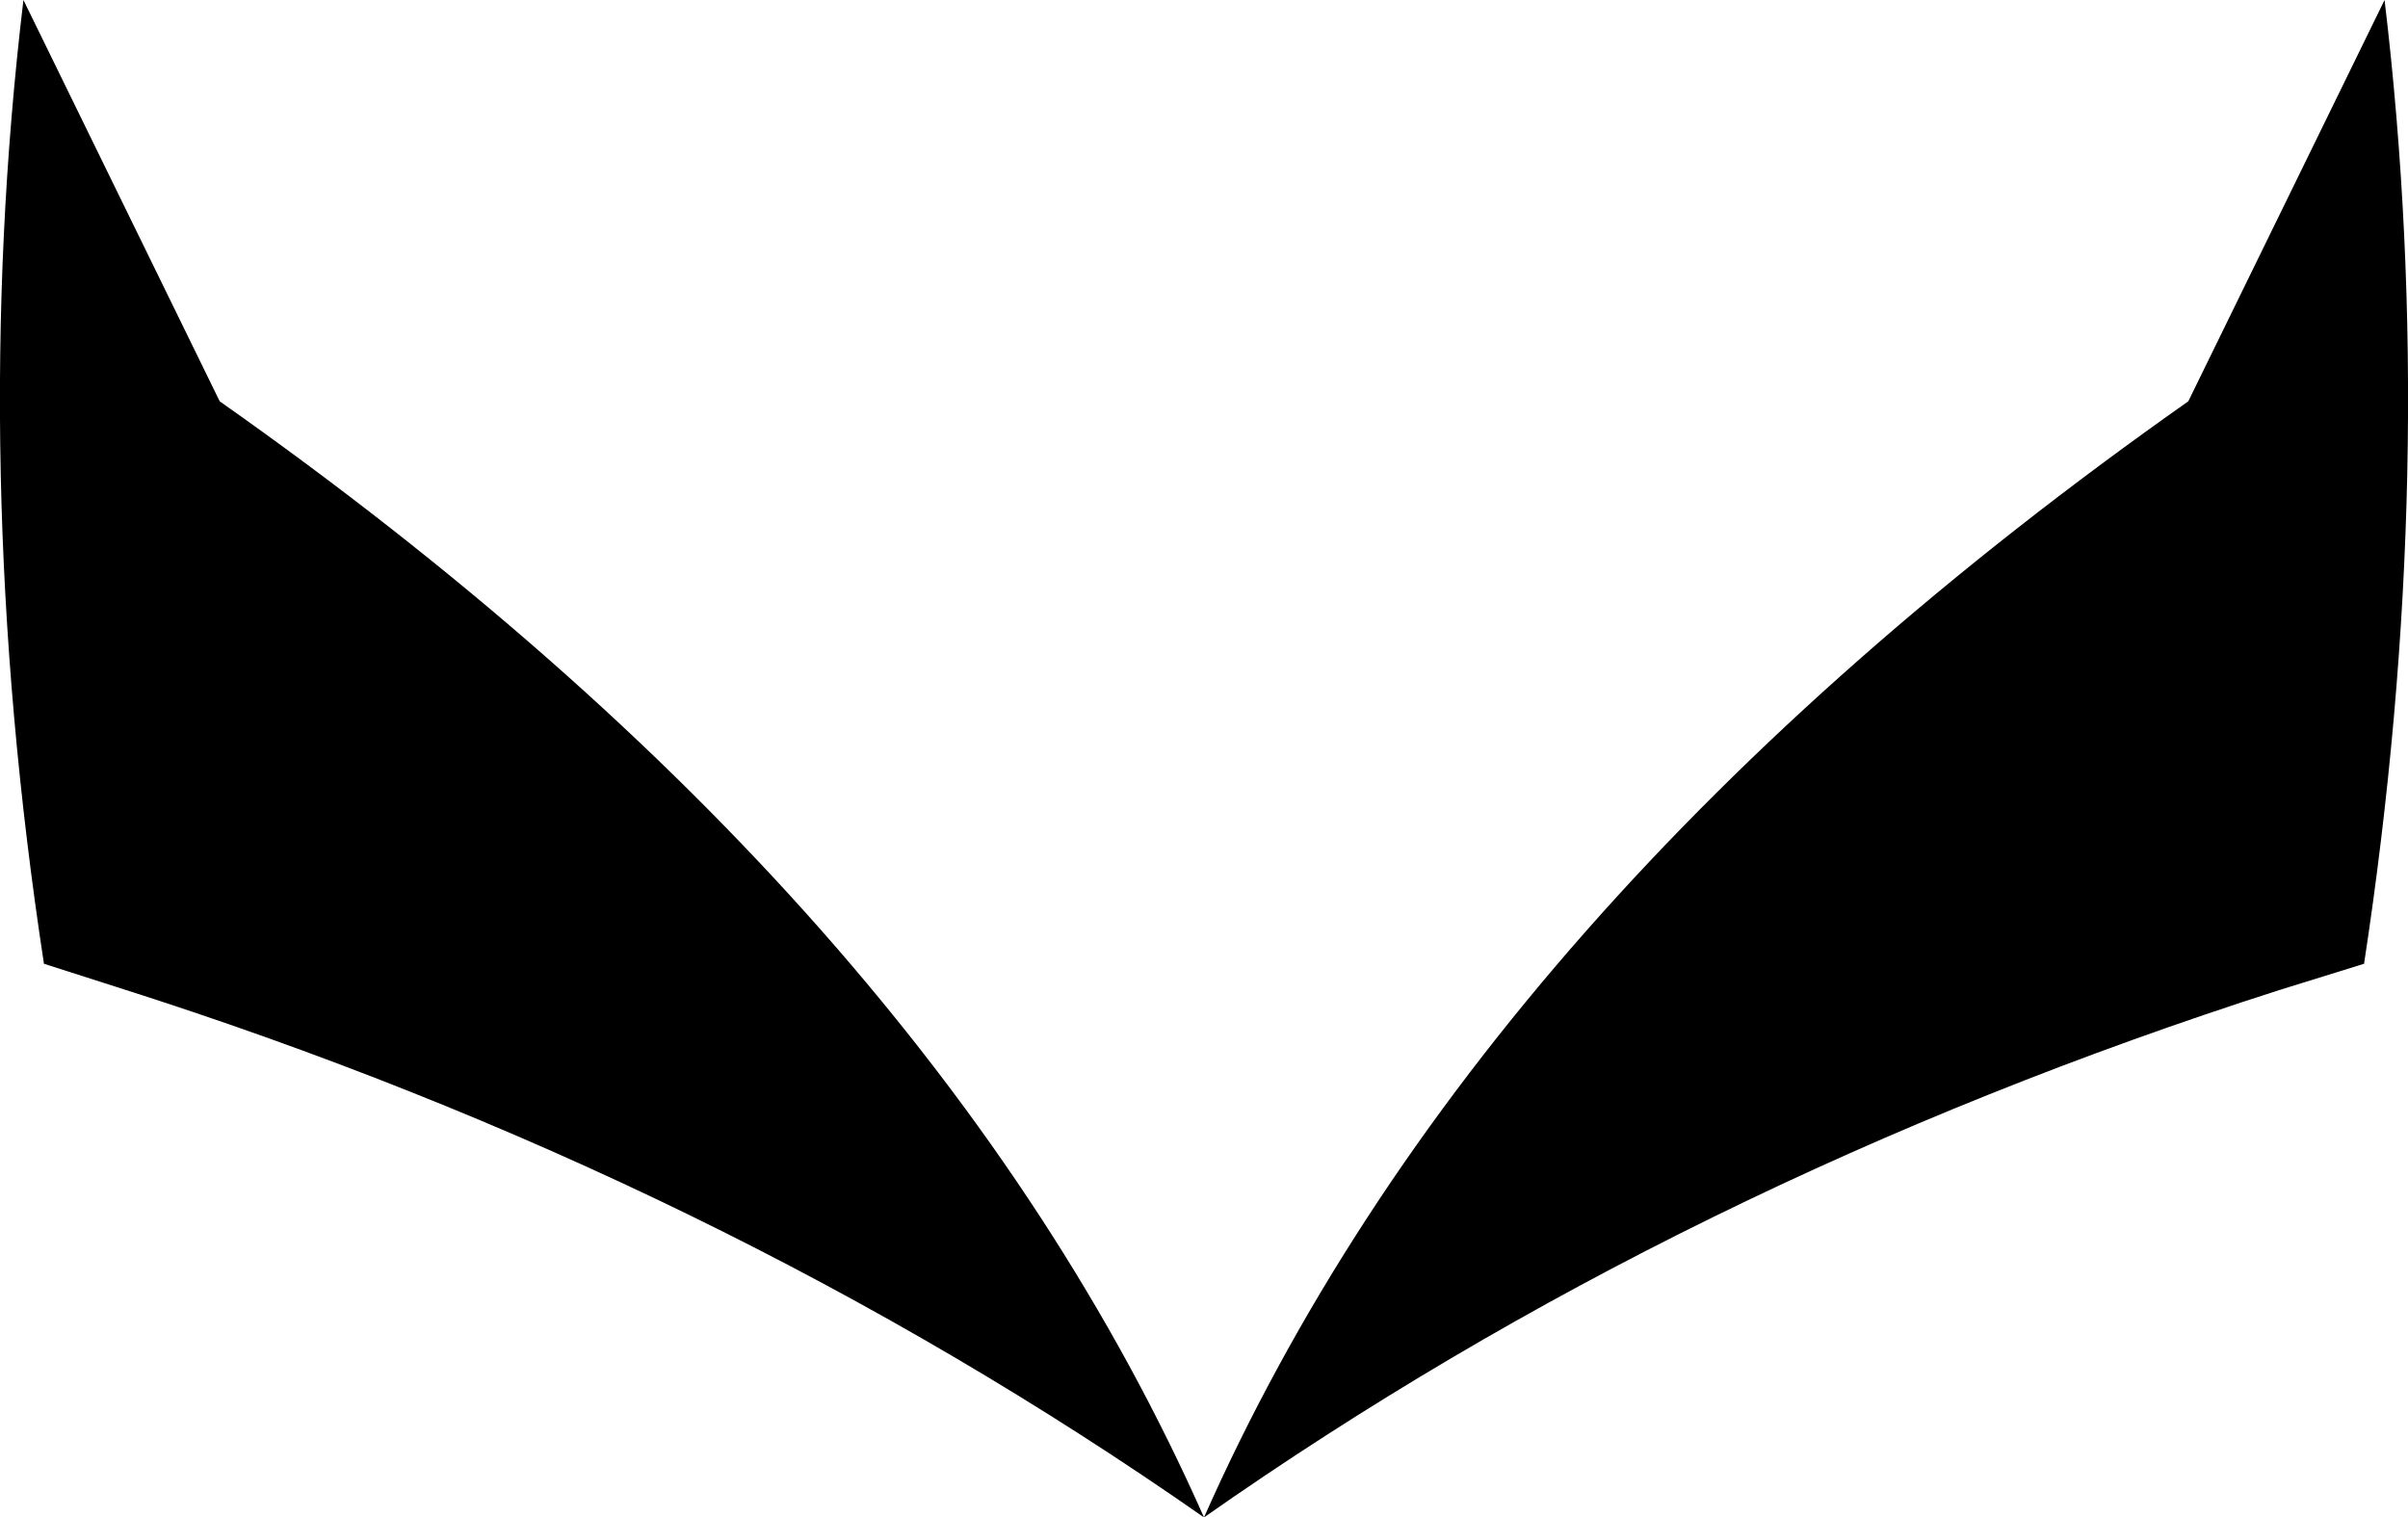 <?xml version="1.0" encoding="UTF-8" standalone="no"?>
<svg xmlns:xlink="http://www.w3.org/1999/xlink" height="25.9px" width="41.1px" xmlns="http://www.w3.org/2000/svg">
  <g transform="matrix(1.0, 0.0, 0.0, 1.0, -379.4, -165.8)">
    <path d="M381.4 182.65 L380.15 182.25 Q378.85 173.75 379.8 165.8 L383.15 172.65 Q395.3 181.2 399.95 191.7 404.6 181.2 416.75 172.65 L420.1 165.8 Q421.05 173.75 419.75 182.25 L418.3 182.7 Q408.15 185.95 399.95 191.7 391.65 185.9 381.4 182.65" fill="#000000" fill-rule="evenodd" stroke="none"/>
  </g>
</svg>
